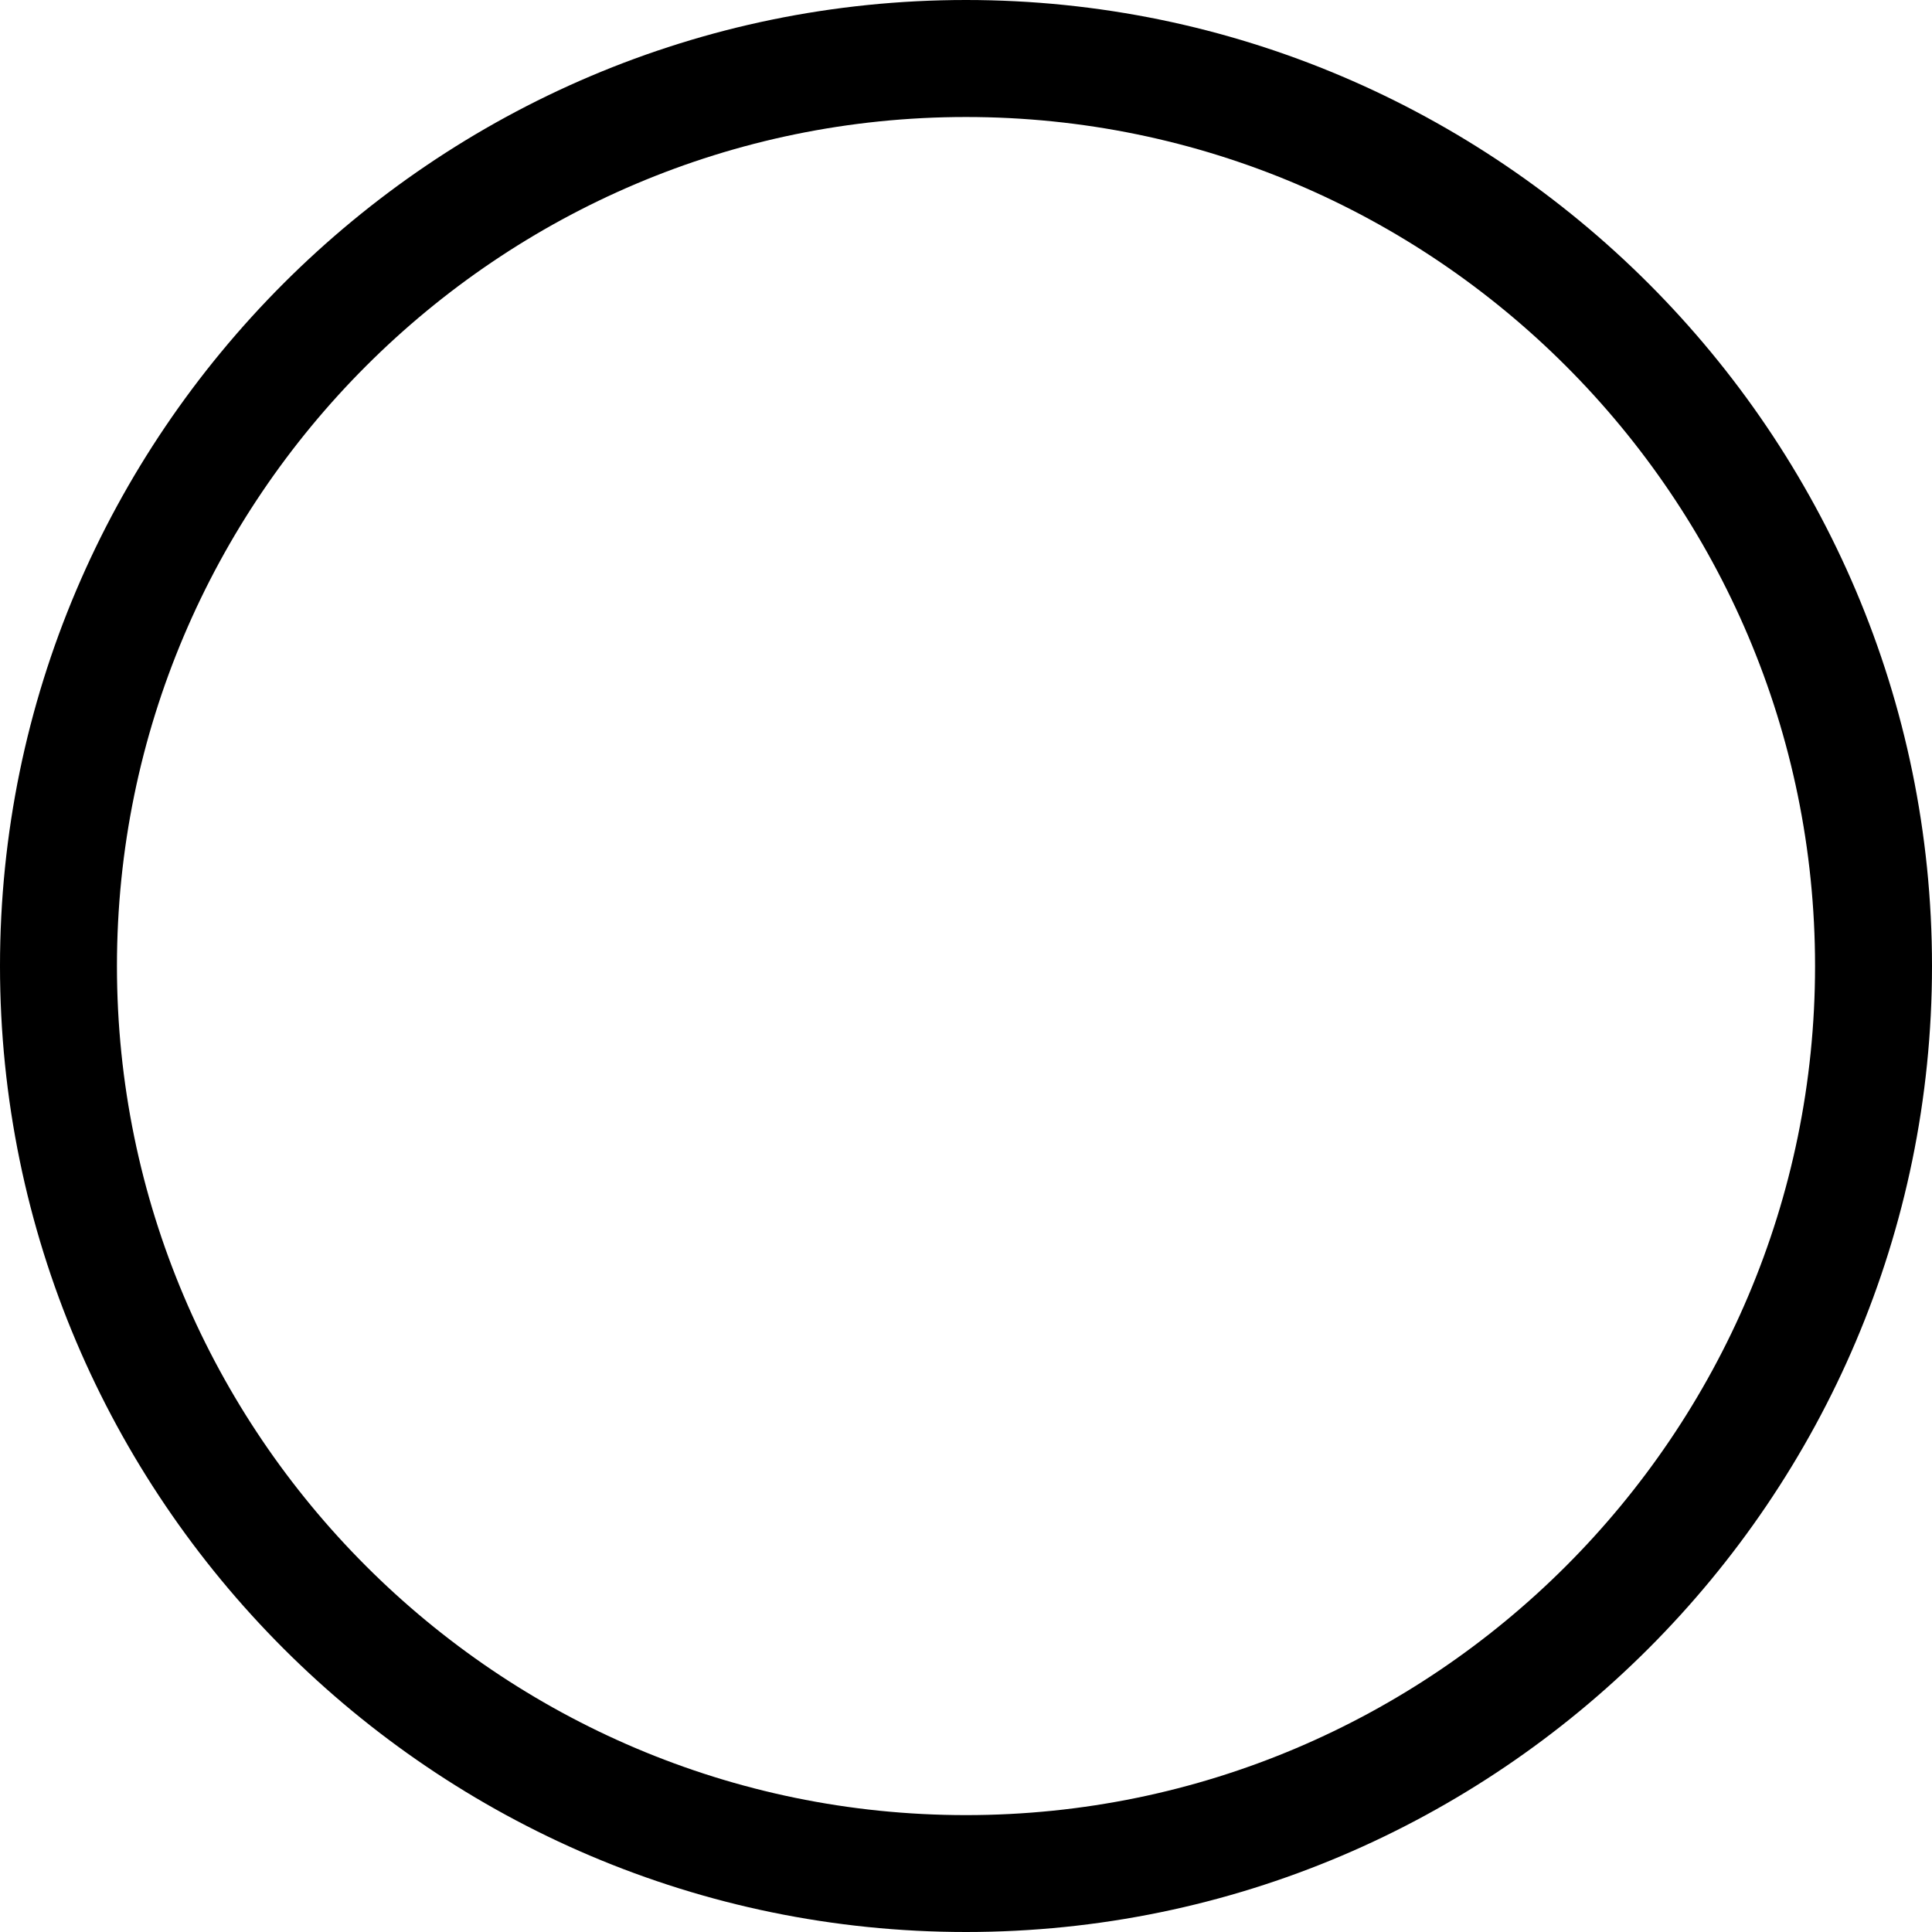 <?xml version="1.0" encoding="UTF-8" standalone="no"?>
<svg width="32px" height="32px" viewBox="0 0 32 32" version="1.1" xmlns="http://www.w3.org/2000/svg" xmlns:xlink="http://www.w3.org/1999/xlink">
    <!-- Generator: Sketch 3.7.1 (28215) - http://www.bohemiancoding.com/sketch -->
    <title>empty-radio-button</title>
    <desc>Created with Sketch.</desc>
    <defs></defs>
    <g id="Page-1" stroke="none" stroke-width="1" fill="none" fill-rule="evenodd">
        <g id="1-56" transform="translate(-156, -260)" fill="#000000">
            <g id="empty-radio-button" transform="translate(156, 260)">
                <path d="M16,32 C7.187,32 0,24.812 0,16 C0,7.188 7.188,0 16,0 C24.813,0 32,7.188 32,16 C32,24.812 24.812,32 16,32 L16,32 Z M16,1.938 C8.25,1.938 1.937,8.251 1.937,16.001 C1.937,23.751 8.25,30.064 16,30.064 C23.75,30.064 30.063,23.751 30.063,16.001 C30.063,8.251 23.75,1.938 16,1.938 L16,1.938 Z" id="Shape"></path>
            </g>
        </g>
    </g>
</svg>
